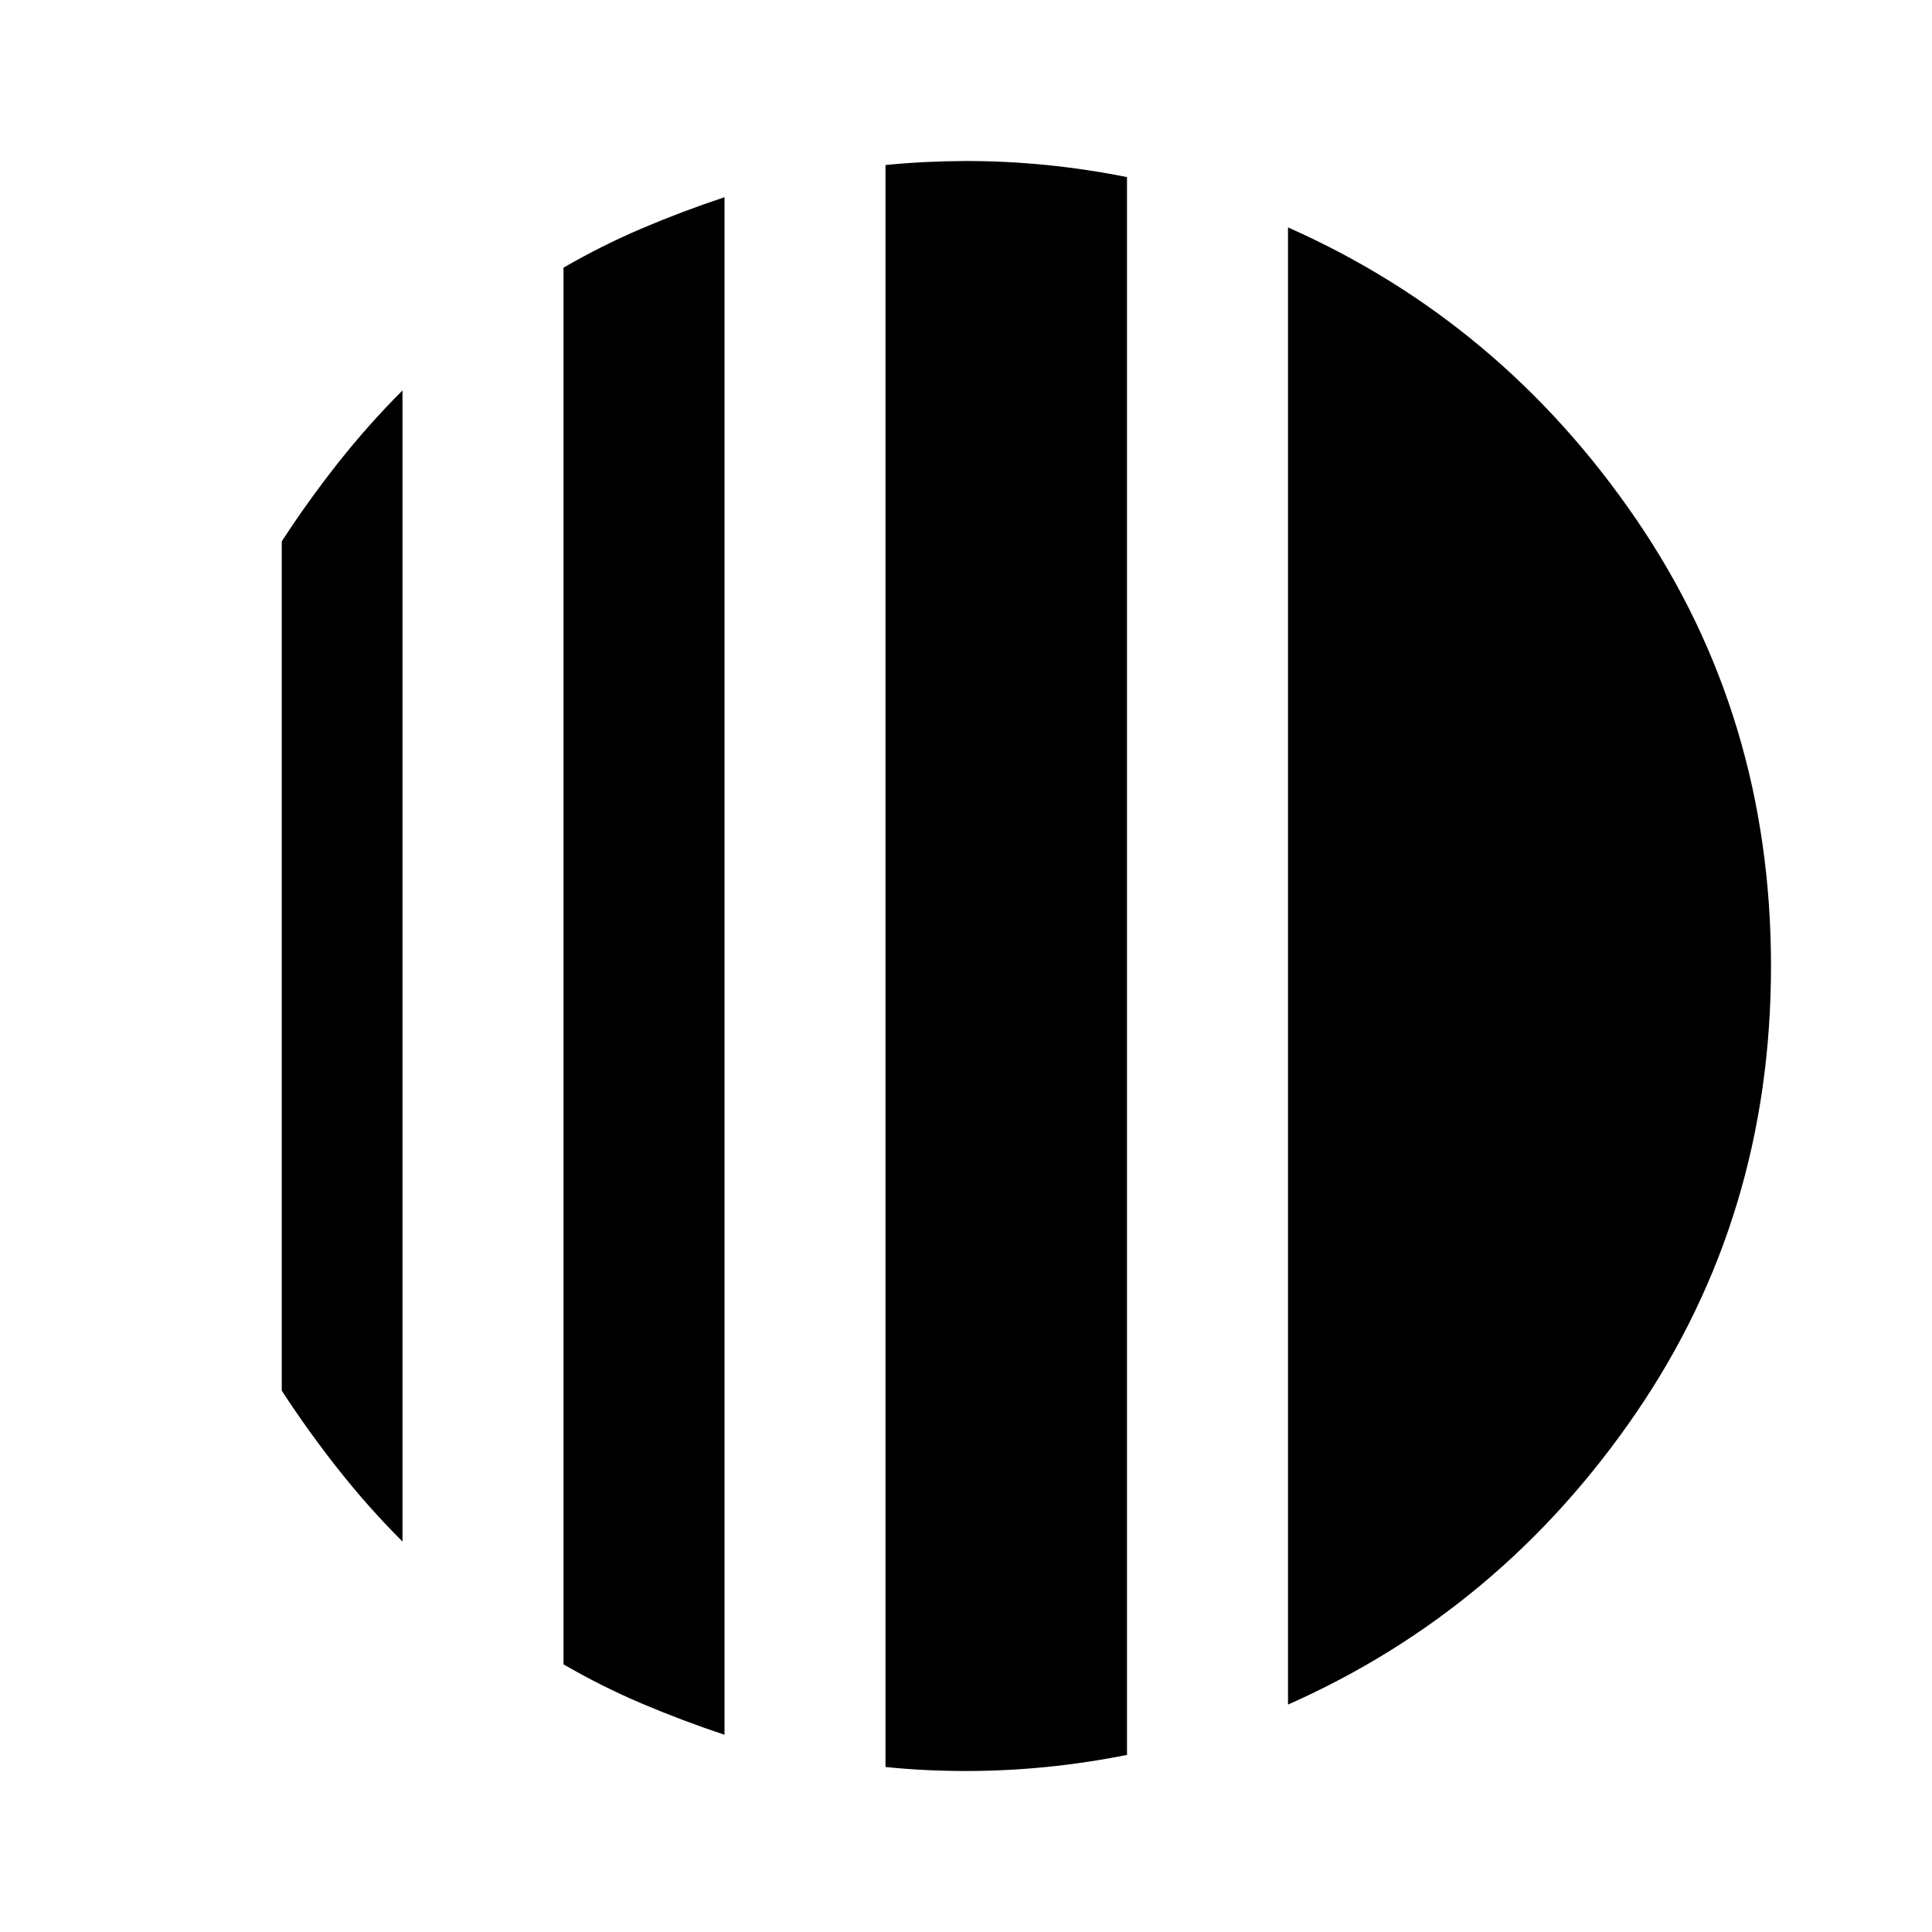 <svg xmlns="http://www.w3.org/2000/svg" viewBox="0 0 24 24" width="24" height="24"><path fill="currentColor" d="M5 4.85v14.3q-.425-.425-.8-.9t-.7-.975V6.725q.325-.5.7-.975t.8-.9m4-2.4v19.1q-.525-.175-1.025-.387T7 20.675V3.325q.475-.275.975-.488T9 2.45m7 18.725V2.825Q18.65 4 20.325 6.45T22 12t-1.675 5.55T16 21.175M12 22q-.25 0-.5-.012t-.5-.038V2.05q.25-.025.5-.037T12 2q.5 0 1 .05t1 .15v19.6q-.5.1-1 .15T12 22"/></svg>